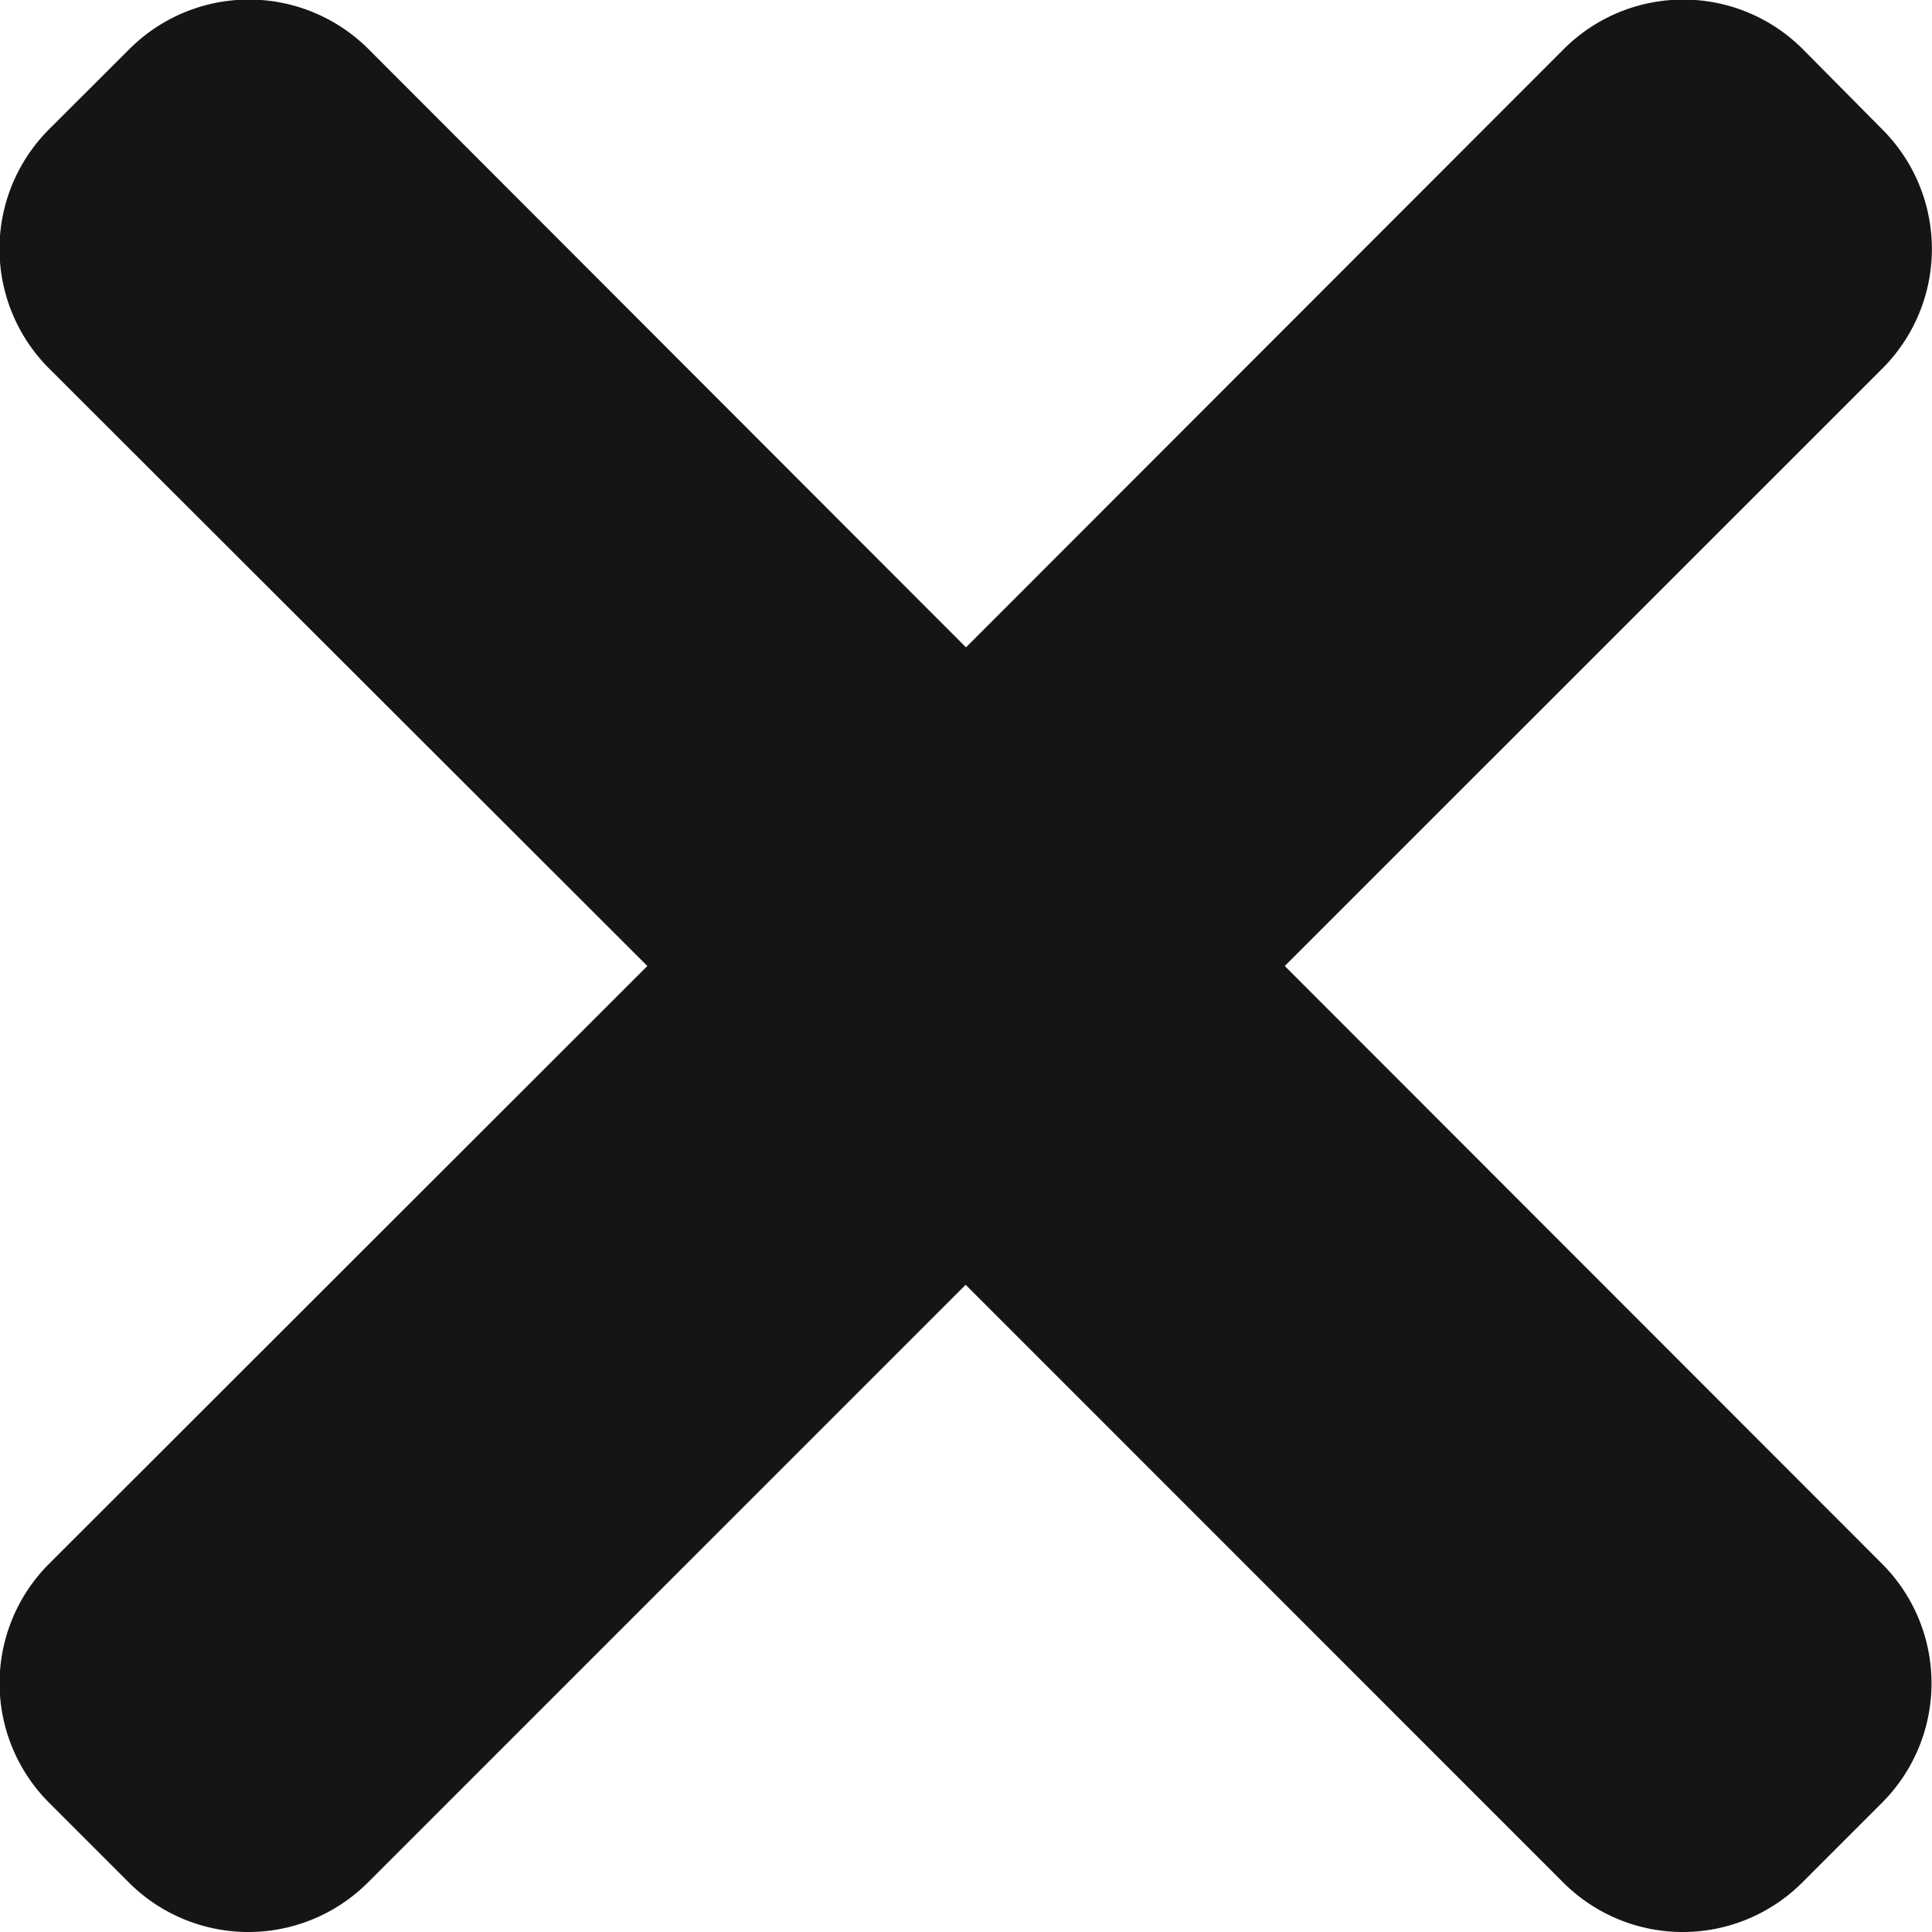 <svg xmlns="http://www.w3.org/2000/svg" width="15.728" height="15.728" viewBox="0 0 15.728 15.728">
  <g id="Group_11557" data-name="Group 11557" transform="translate(-341.343 -45)">
    <g id="Group_11548" data-name="Group 11548" transform="translate(-4.247)">
      <g id="Group_11547" data-name="Group 11547" transform="translate(19.247 43)">
        <g id="Group_11546" data-name="Group 11546">
          <g id="Group_11545" data-name="Group 11545">
            <g id="Group_11520" data-name="Group 11520">
              <path id="close" d="M10.459,7.864,15.324,3a1.376,1.376,0,0,0,0-1.946L14.676.4A1.375,1.375,0,0,0,12.73.4L7.864,5.27,3,.4A1.376,1.376,0,0,0,1.053.4L.4,1.052A1.376,1.376,0,0,0,.4,3L5.27,7.864.4,12.73a1.375,1.375,0,0,0,0,1.946l.649.649a1.376,1.376,0,0,0,1.946,0l4.866-4.866,4.865,4.866a1.376,1.376,0,0,0,1.946,0l.649-.649a1.376,1.376,0,0,0,0-1.946Zm0,0" transform="translate(326.343 2)" fill="#151515"/>
            </g>
          </g>
        </g>
      </g>
    </g>
  </g>
</svg>
